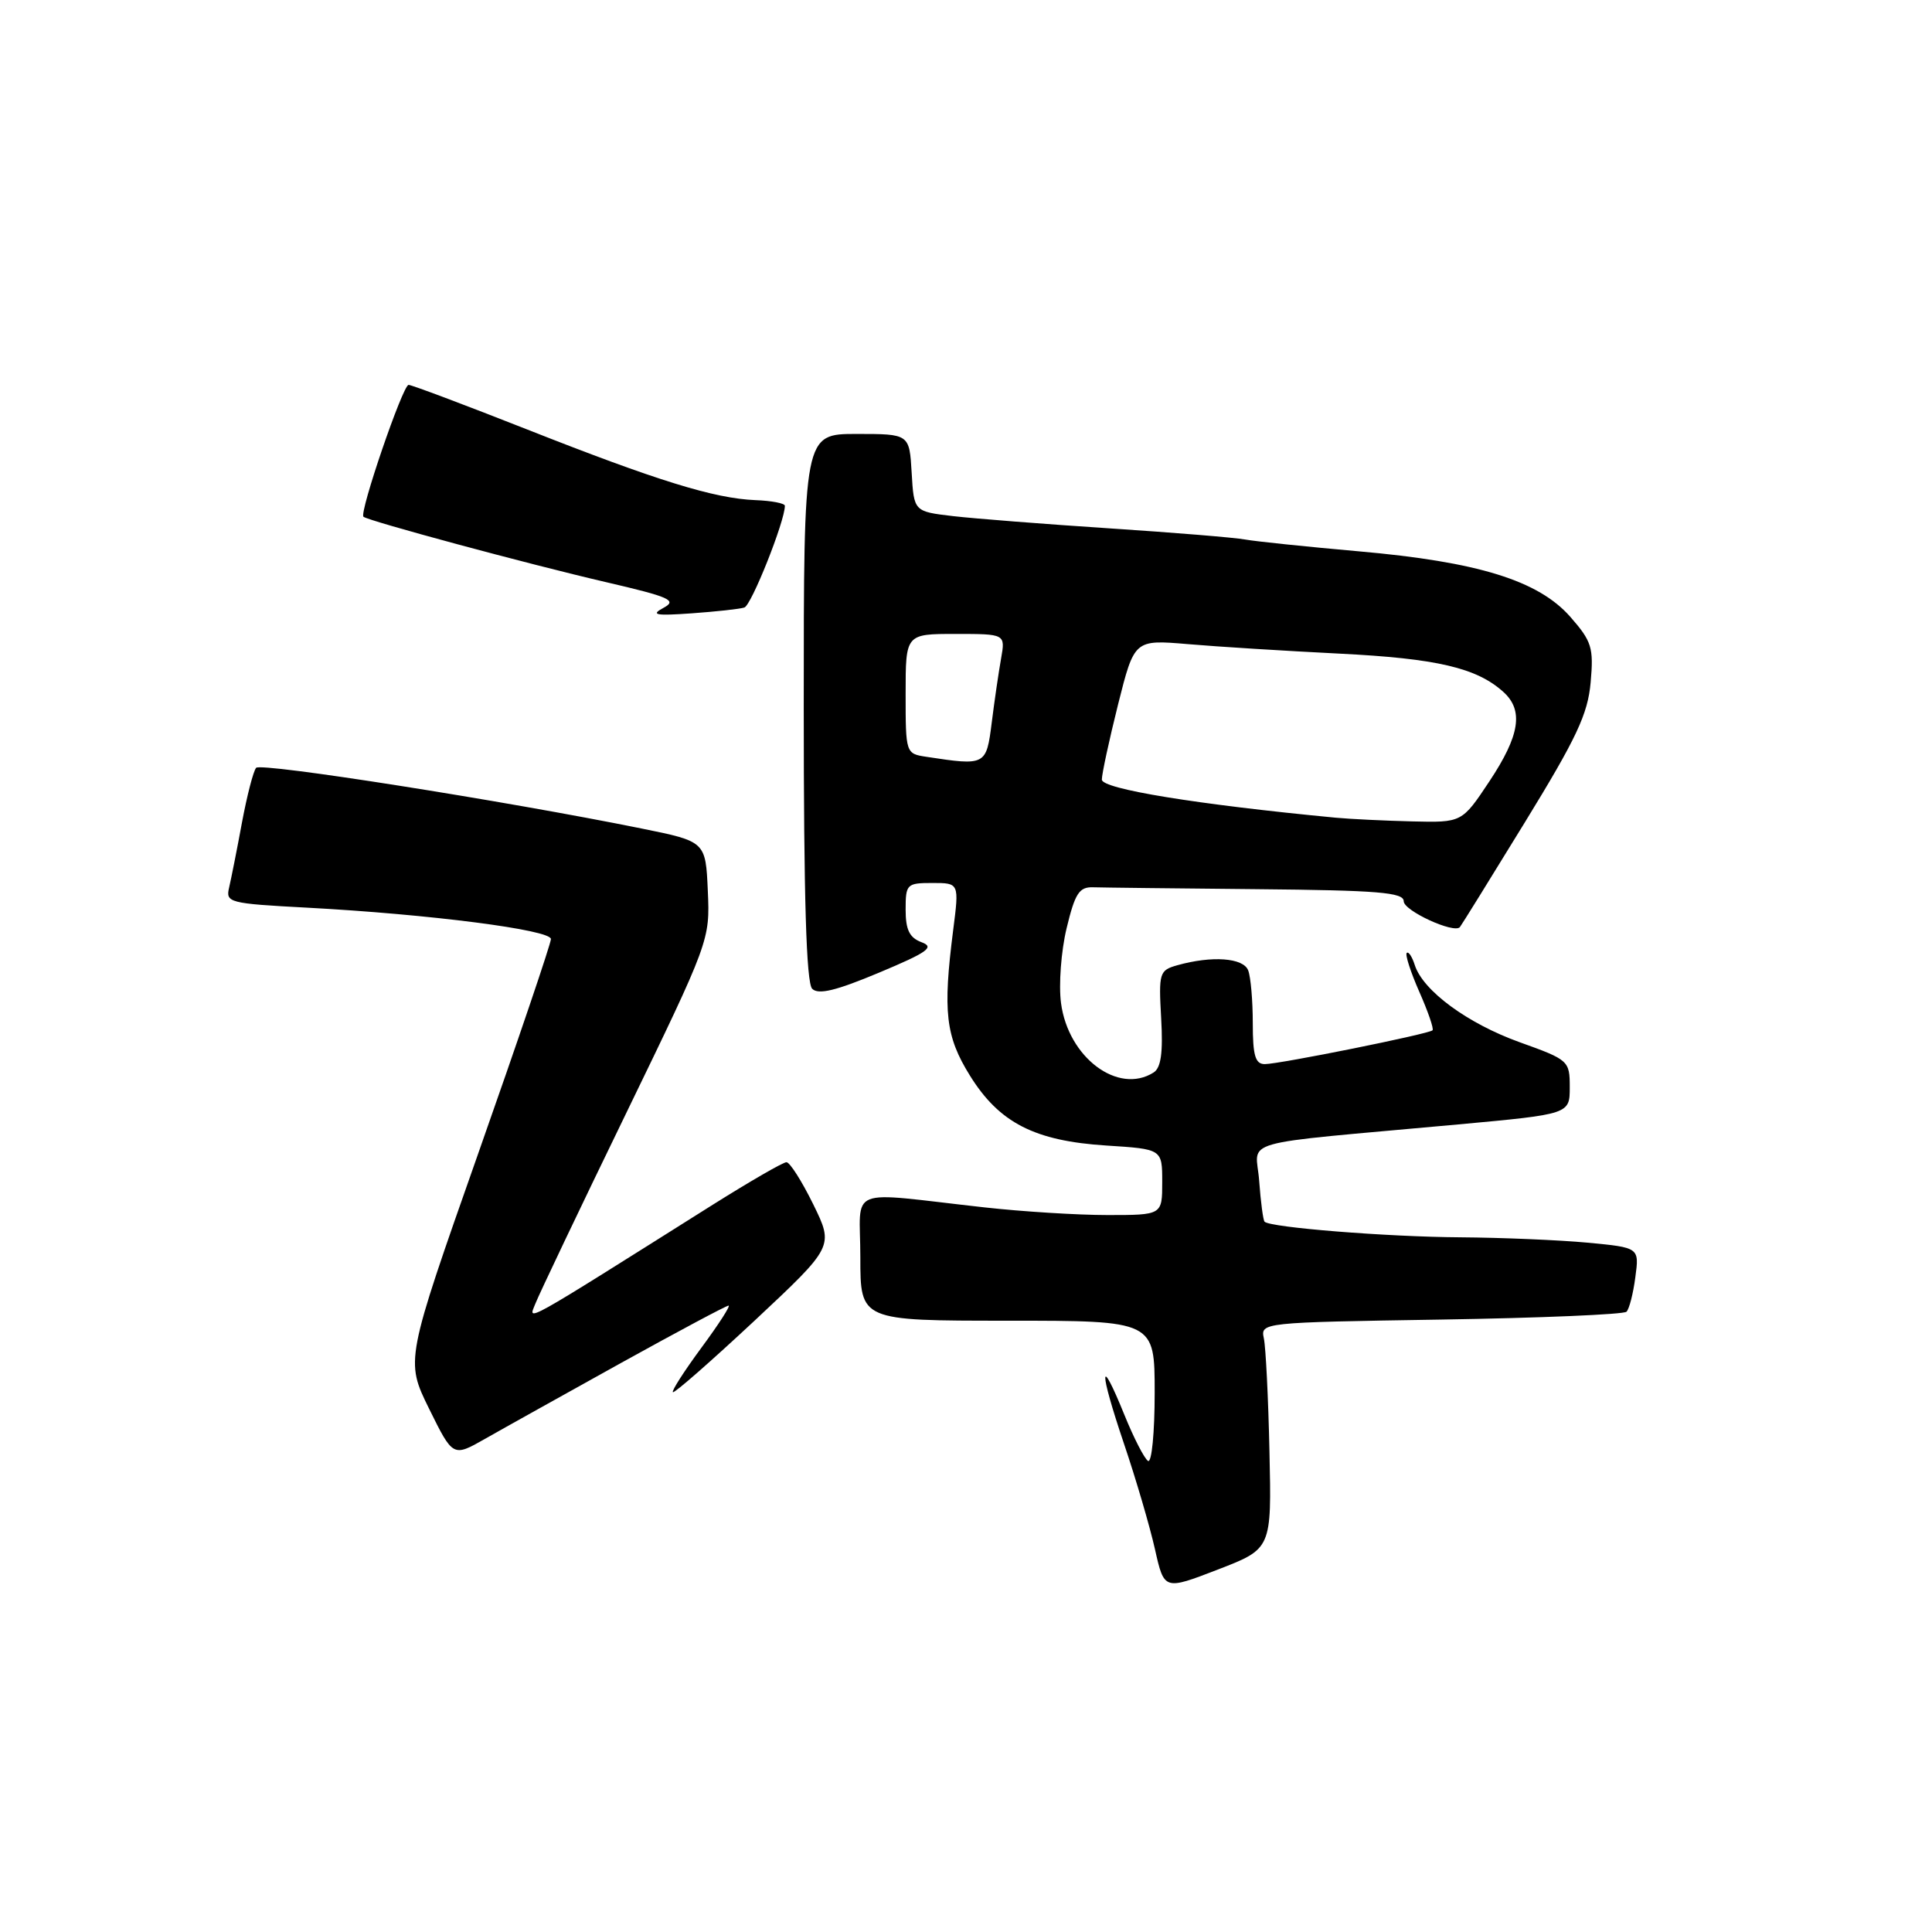 <?xml version="1.0" encoding="UTF-8" standalone="no"?>
<!DOCTYPE svg PUBLIC "-//W3C//DTD SVG 1.1//EN" "http://www.w3.org/Graphics/SVG/1.1/DTD/svg11.dtd" >
<svg xmlns="http://www.w3.org/2000/svg" xmlns:xlink="http://www.w3.org/1999/xlink" version="1.1" viewBox="0 0 256 256">
 <g >
 <path fill="currentColor"
d=" M 168.21 192.36 C 168.06 185.29 167.72 178.54 167.47 177.36 C 167.02 175.24 167.13 175.23 190.94 174.85 C 204.10 174.64 215.16 174.17 215.52 173.81 C 215.88 173.46 216.41 171.40 216.69 169.24 C 217.22 165.31 217.22 165.31 210.36 164.66 C 206.59 164.31 199.00 163.99 193.50 163.95 C 183.82 163.89 168.30 162.65 167.56 161.88 C 167.37 161.67 167.05 159.25 166.85 156.50 C 166.45 150.80 163.11 151.75 193.25 148.99 C 208.00 147.63 208.00 147.63 208.00 144.06 C 208.00 140.56 207.86 140.43 201.39 138.11 C 194.45 135.62 188.54 131.27 187.46 127.86 C 187.11 126.76 186.63 126.04 186.40 126.27 C 186.17 126.50 186.92 128.82 188.07 131.43 C 189.22 134.03 190.01 136.32 189.82 136.52 C 189.33 137.01 169.54 141.00 167.59 141.00 C 166.33 141.00 166.00 139.87 166.00 135.58 C 166.00 132.60 165.73 129.45 165.39 128.58 C 164.75 126.91 160.59 126.61 156.00 127.90 C 153.62 128.57 153.52 128.90 153.86 134.92 C 154.12 139.48 153.84 141.49 152.86 142.11 C 148.16 145.09 141.54 140.13 140.59 132.91 C 140.27 130.49 140.60 126.03 141.33 123.00 C 142.44 118.38 143.00 117.51 144.83 117.57 C 146.02 117.61 155.78 117.72 166.50 117.82 C 182.61 117.97 186.00 118.25 186.00 119.42 C 186.00 120.68 192.66 123.74 193.44 122.85 C 193.61 122.66 197.48 116.42 202.03 109.00 C 208.89 97.82 210.40 94.63 210.77 90.41 C 211.18 85.81 210.92 84.98 208.07 81.73 C 203.84 76.92 195.83 74.44 180.00 73.05 C 173.12 72.44 166.38 71.74 165.00 71.49 C 163.62 71.23 155.53 70.57 147.00 70.01 C 138.47 69.45 129.16 68.72 126.30 68.39 C 121.10 67.78 121.10 67.78 120.80 62.64 C 120.50 57.50 120.50 57.50 113.50 57.50 C 106.50 57.50 106.50 57.50 106.50 93.70 C 106.50 119.01 106.84 130.24 107.62 131.02 C 108.44 131.84 110.78 131.27 116.48 128.88 C 122.95 126.17 123.88 125.50 122.11 124.85 C 120.51 124.25 120.00 123.21 120.00 120.53 C 120.00 117.15 120.15 117.00 123.55 117.00 C 127.10 117.00 127.10 117.00 126.30 123.25 C 124.92 134.06 125.29 137.32 128.52 142.52 C 132.41 148.78 137.08 151.18 146.61 151.79 C 154.00 152.26 154.00 152.26 154.00 156.63 C 154.00 161.00 154.00 161.00 146.75 161.00 C 142.76 161.00 135.45 160.54 130.50 159.99 C 111.79 157.91 114.00 157.02 114.00 166.60 C 114.00 175.00 114.00 175.00 133.50 175.00 C 153.00 175.00 153.00 175.00 153.00 184.56 C 153.00 189.82 152.61 193.87 152.12 193.58 C 151.64 193.28 150.23 190.54 148.99 187.48 C 145.64 179.22 145.60 181.43 148.92 191.26 C 150.52 195.98 152.37 202.30 153.04 205.29 C 154.26 210.72 154.26 210.72 161.38 207.97 C 168.50 205.22 168.50 205.22 168.21 192.36 Z  M 82.25 180.62 C 89.82 176.43 96.24 173.00 96.54 173.00 C 96.83 173.00 95.21 175.51 92.94 178.58 C 90.68 181.65 88.97 184.30 89.16 184.47 C 89.35 184.65 94.22 180.37 100.00 174.98 C 110.49 165.16 110.49 165.16 107.76 159.58 C 106.25 156.51 104.66 154.00 104.21 154.00 C 103.76 154.00 99.37 156.54 94.45 159.63 C 68.69 175.85 70.00 175.12 70.94 172.74 C 71.42 171.51 76.82 160.17 82.95 147.55 C 94.03 124.70 94.08 124.57 93.79 118.05 C 93.50 111.50 93.50 111.50 85.00 109.78 C 66.78 106.09 34.58 101.02 33.94 101.74 C 33.57 102.16 32.73 105.42 32.06 109.00 C 31.40 112.58 30.63 116.44 30.36 117.60 C 29.88 119.60 30.33 119.72 40.68 120.27 C 56.91 121.14 73.00 123.21 73.00 124.43 C 73.00 125.02 68.66 137.82 63.35 152.89 C 53.71 180.27 53.71 180.27 56.86 186.67 C 60.02 193.07 60.02 193.07 64.26 190.66 C 66.59 189.33 74.69 184.82 82.25 180.62 Z  M 98.63 80.50 C 99.56 80.22 104.00 69.07 104.00 67.02 C 104.00 66.69 102.24 66.35 100.10 66.27 C 94.65 66.05 87.11 63.72 69.81 56.89 C 61.59 53.65 54.55 51.00 54.14 51.00 C 53.37 51.00 47.58 67.93 48.16 68.47 C 48.74 69.01 69.97 74.74 80.27 77.13 C 88.79 79.11 89.77 79.55 87.92 80.54 C 86.17 81.48 86.84 81.61 91.65 81.27 C 94.87 81.04 98.01 80.70 98.63 80.50 Z  M 177.00 108.35 C 158.55 106.59 146.00 104.54 146.00 103.30 C 146.00 102.55 146.97 98.06 148.15 93.34 C 150.31 84.75 150.31 84.75 157.40 85.35 C 161.31 85.69 170.35 86.25 177.50 86.61 C 190.37 87.25 195.68 88.49 199.21 91.69 C 201.91 94.13 201.39 97.45 197.36 103.52 C 193.72 109.00 193.72 109.00 187.11 108.84 C 183.47 108.75 178.93 108.53 177.00 108.35 Z  M 122.75 100.28 C 120.02 99.87 120.00 99.82 120.00 91.93 C 120.00 84.00 120.00 84.00 126.61 84.00 C 133.22 84.00 133.22 84.00 132.65 87.25 C 132.33 89.04 131.77 92.86 131.41 95.75 C 130.69 101.44 130.62 101.48 122.75 100.28 Z "/>
</g>
</svg>